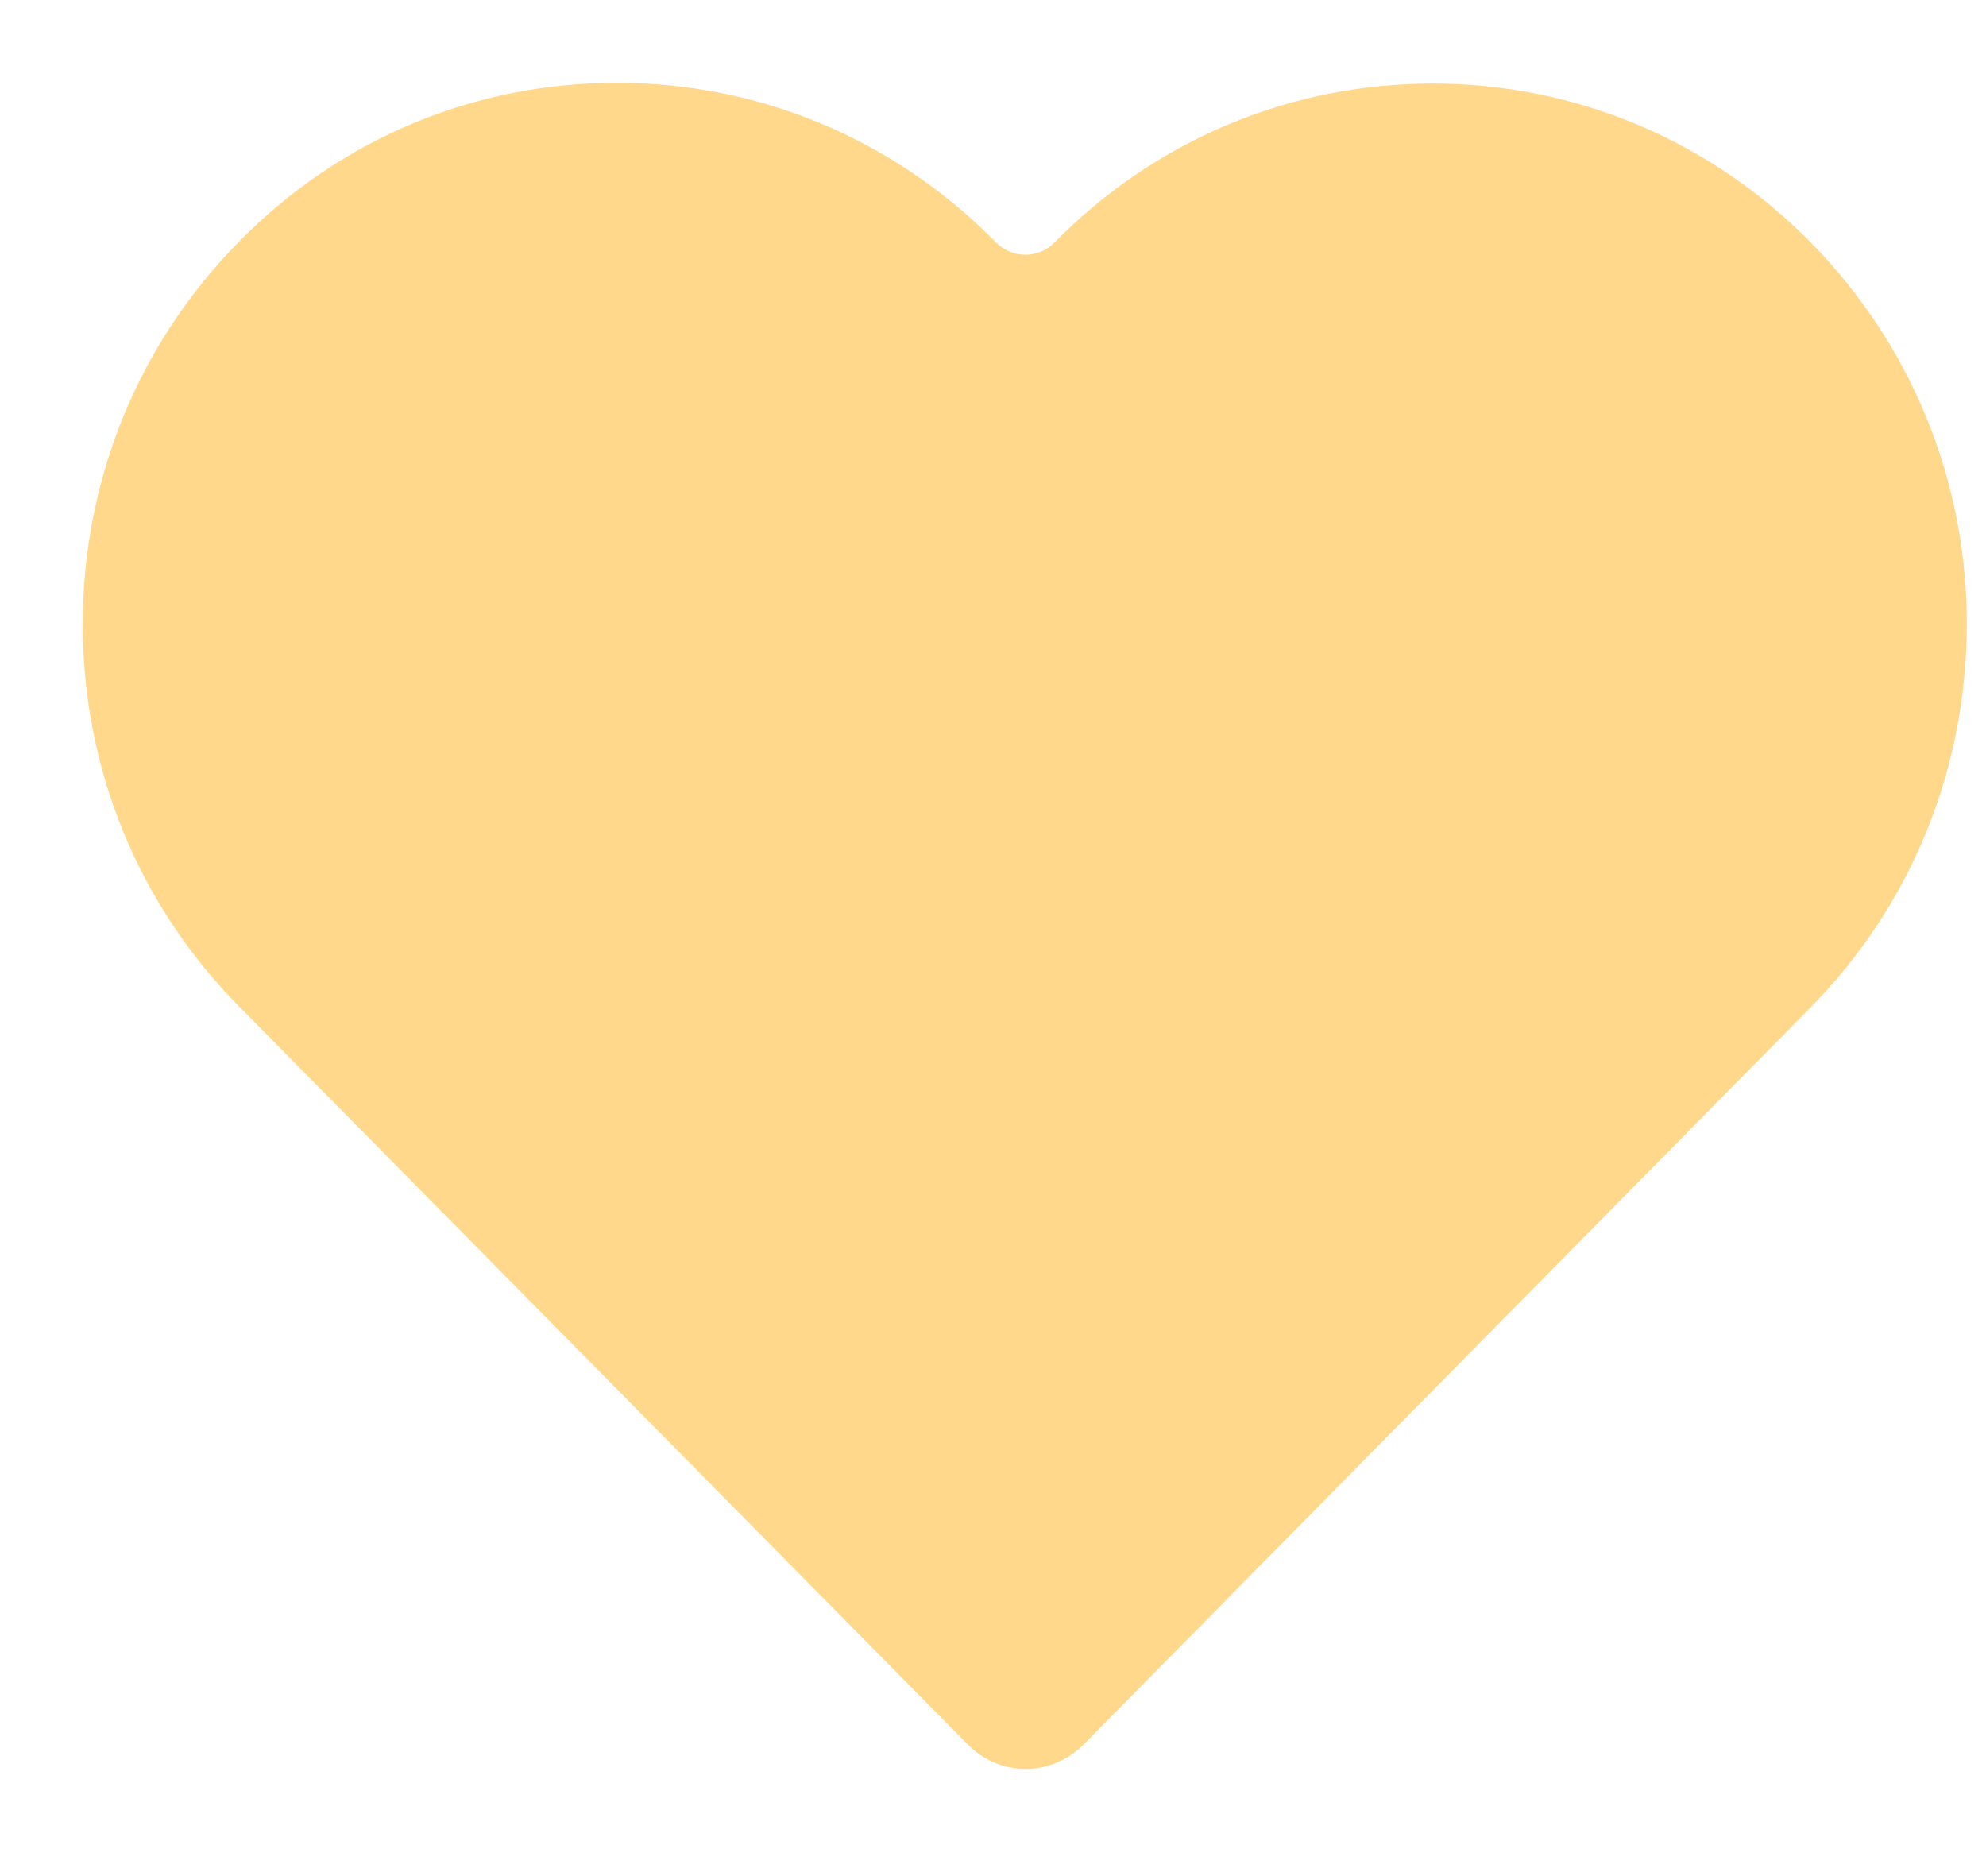 <svg width="18" height="17" viewBox="0 0 18 17" fill="none" xmlns="http://www.w3.org/2000/svg">
<path d="M16.41 2.195C15.495 1.269 14.278 0.757 12.985 0.757C11.692 0.757 10.471 1.269 9.557 2.198C9.412 2.345 9.174 2.345 9.029 2.198L9.022 2.191C8.104 1.262 6.887 0.75 5.59 0.75C4.297 0.75 3.083 1.258 2.169 2.187C1.252 3.116 0.75 4.349 0.75 5.659C0.75 6.968 1.255 8.201 2.173 9.126L8.773 15.809C8.91 15.948 9.098 16.029 9.297 16.029C9.492 16.029 9.68 15.948 9.82 15.809L16.402 9.137C17.32 8.208 17.822 6.975 17.826 5.666C17.829 4.356 17.323 3.124 16.41 2.195Z" fill="#FFA900" fill-opacity="0.45"/>
</svg>
